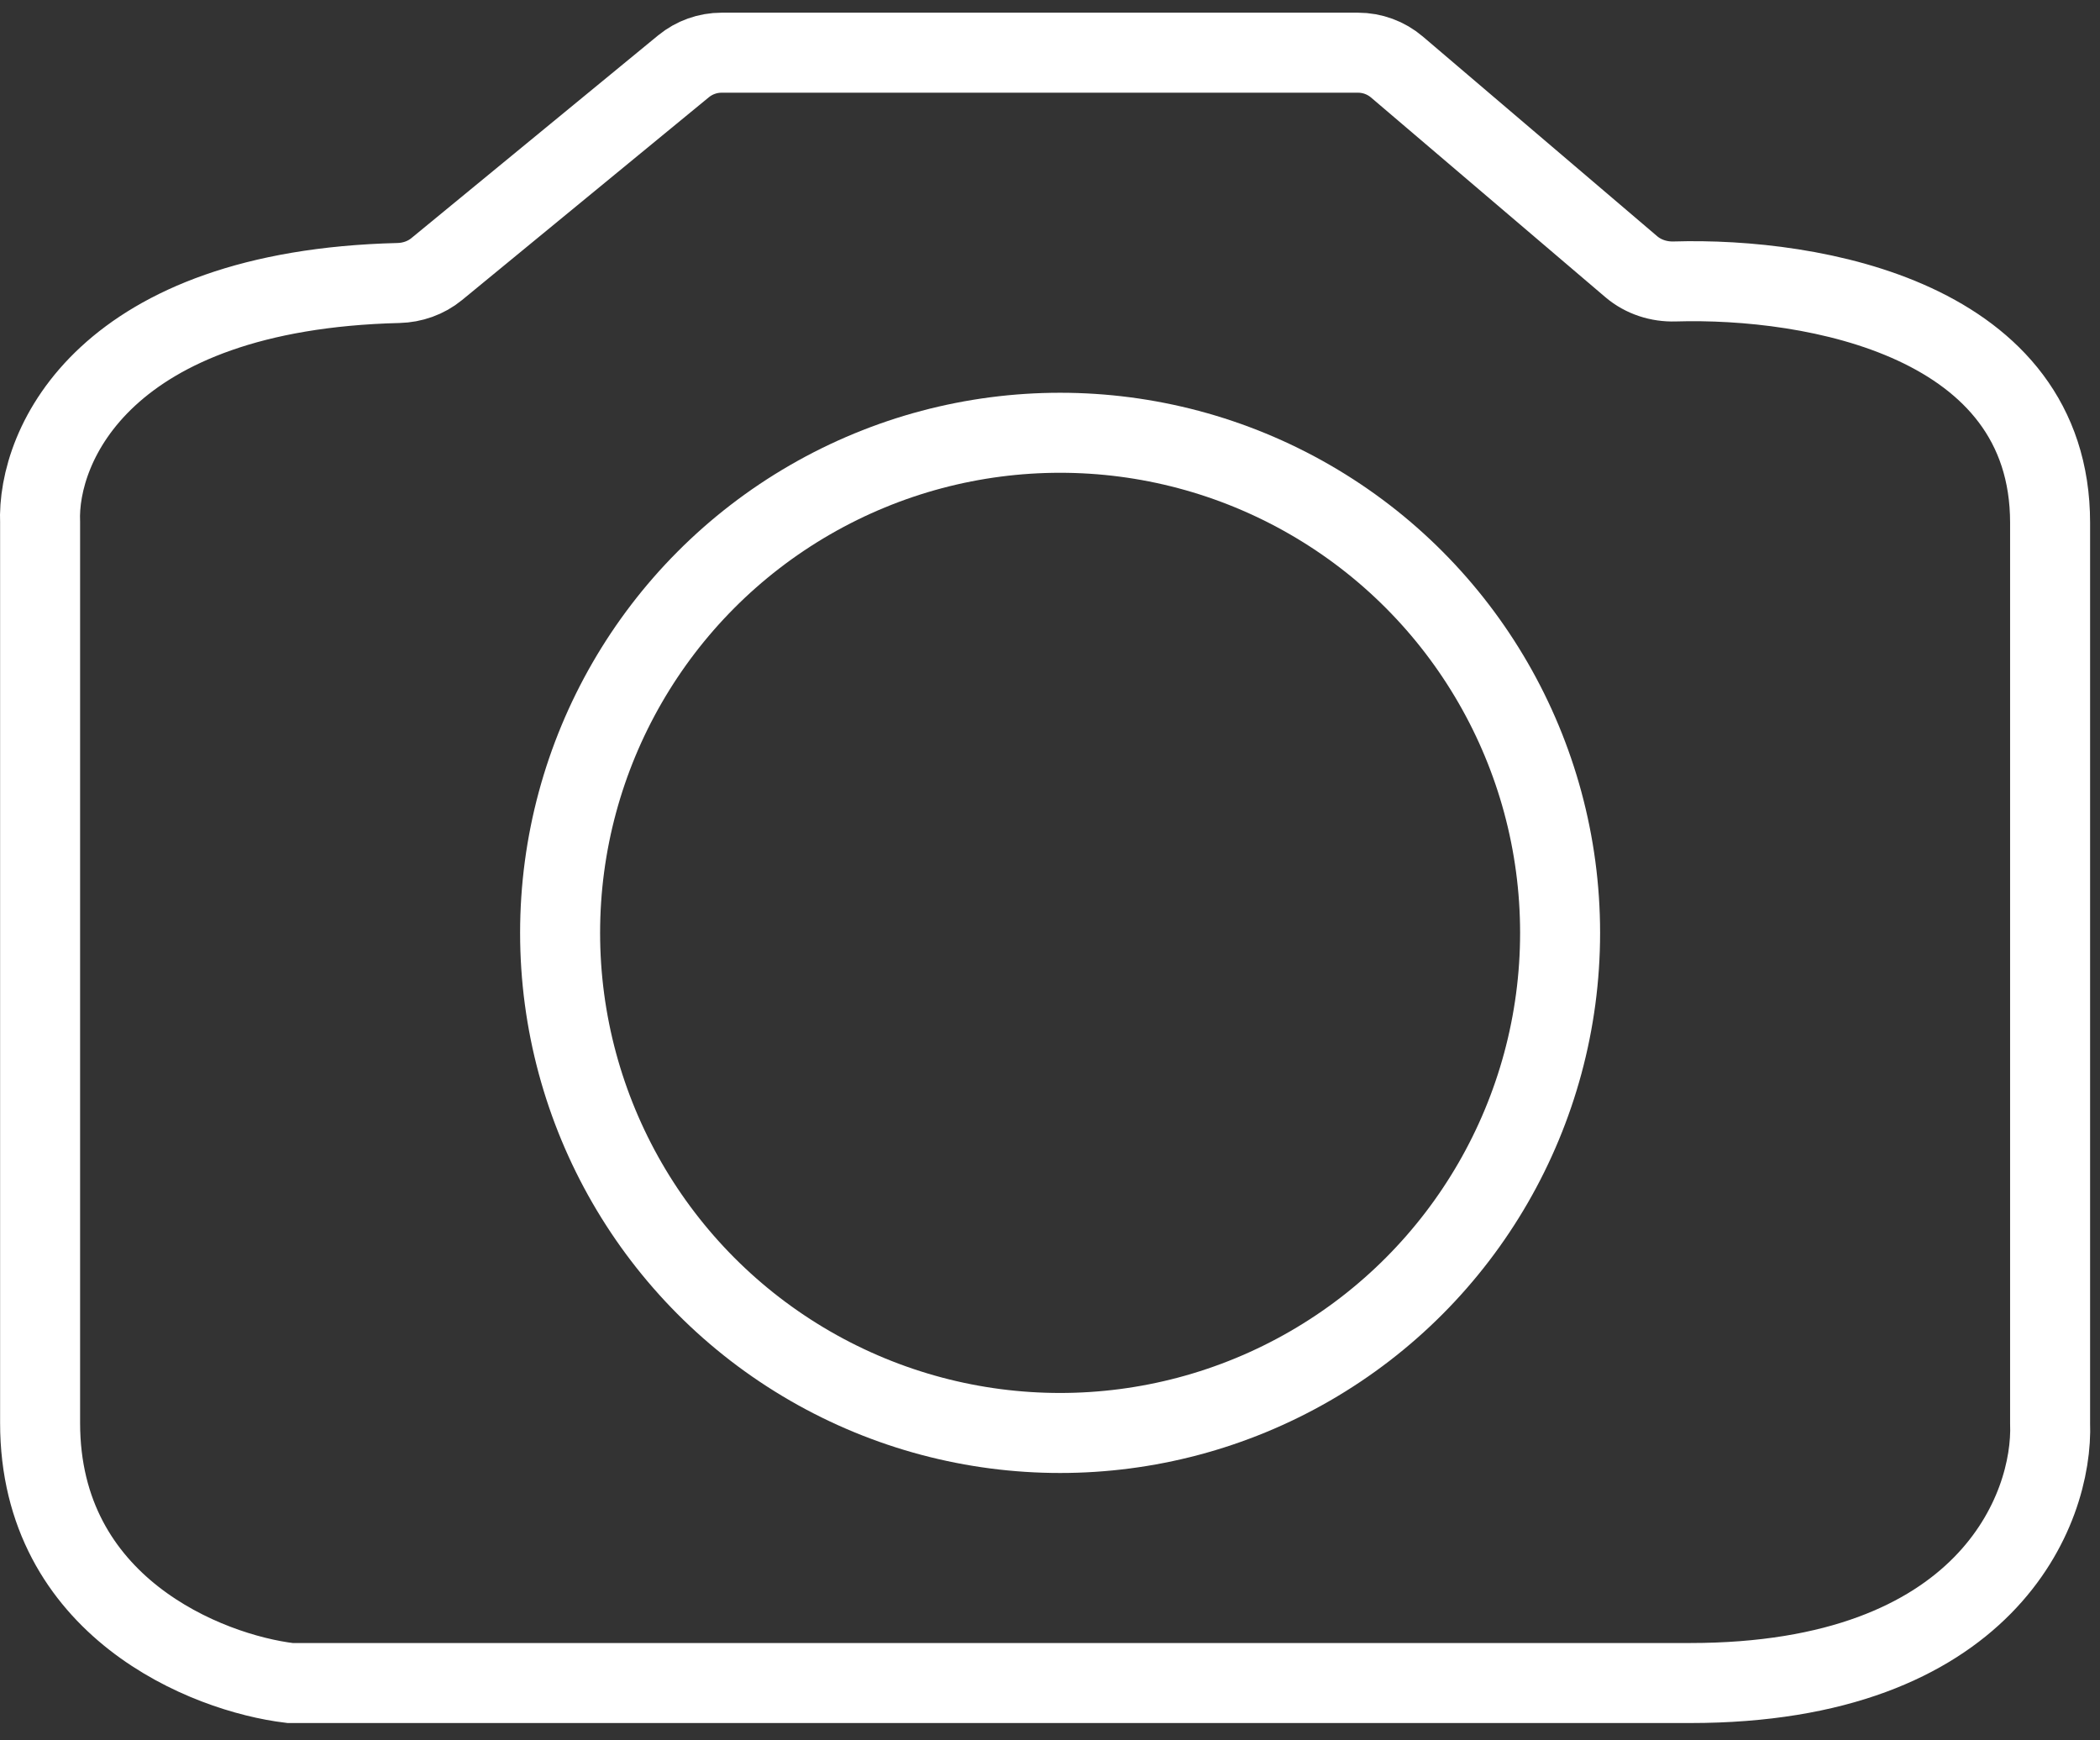 <svg width="105" height="87" viewBox="0 0 105 87" fill="none" xmlns="http://www.w3.org/2000/svg">
<rect x="0" y="0" width="105" height="87" fill="#333333" stroke="none"/>
<path d="M34.175 3.315L21.835 13.452C21.299 13.893 20.619 14.13 19.925 14.147C5.24 14.508 1.843 22.228 2.005 26.134V71.134C2.005 80.334 10.339 83.634 14.505 84.134H84.505C99.305 84.134 102.672 75.467 102.505 71.134V26.134C102.505 15.963 90.682 13.863 83.736 14.07C82.946 14.094 82.168 13.846 81.566 13.334L69.846 3.35C69.304 2.888 68.614 2.634 67.901 2.634H36.08C35.385 2.634 34.712 2.875 34.175 3.315Z" stroke="white" stroke-width="4" stroke-linecap="round"/>
<circle cx="53.005" cy="46.634" r="25" stroke="white" stroke-width="4"/>
</svg>
